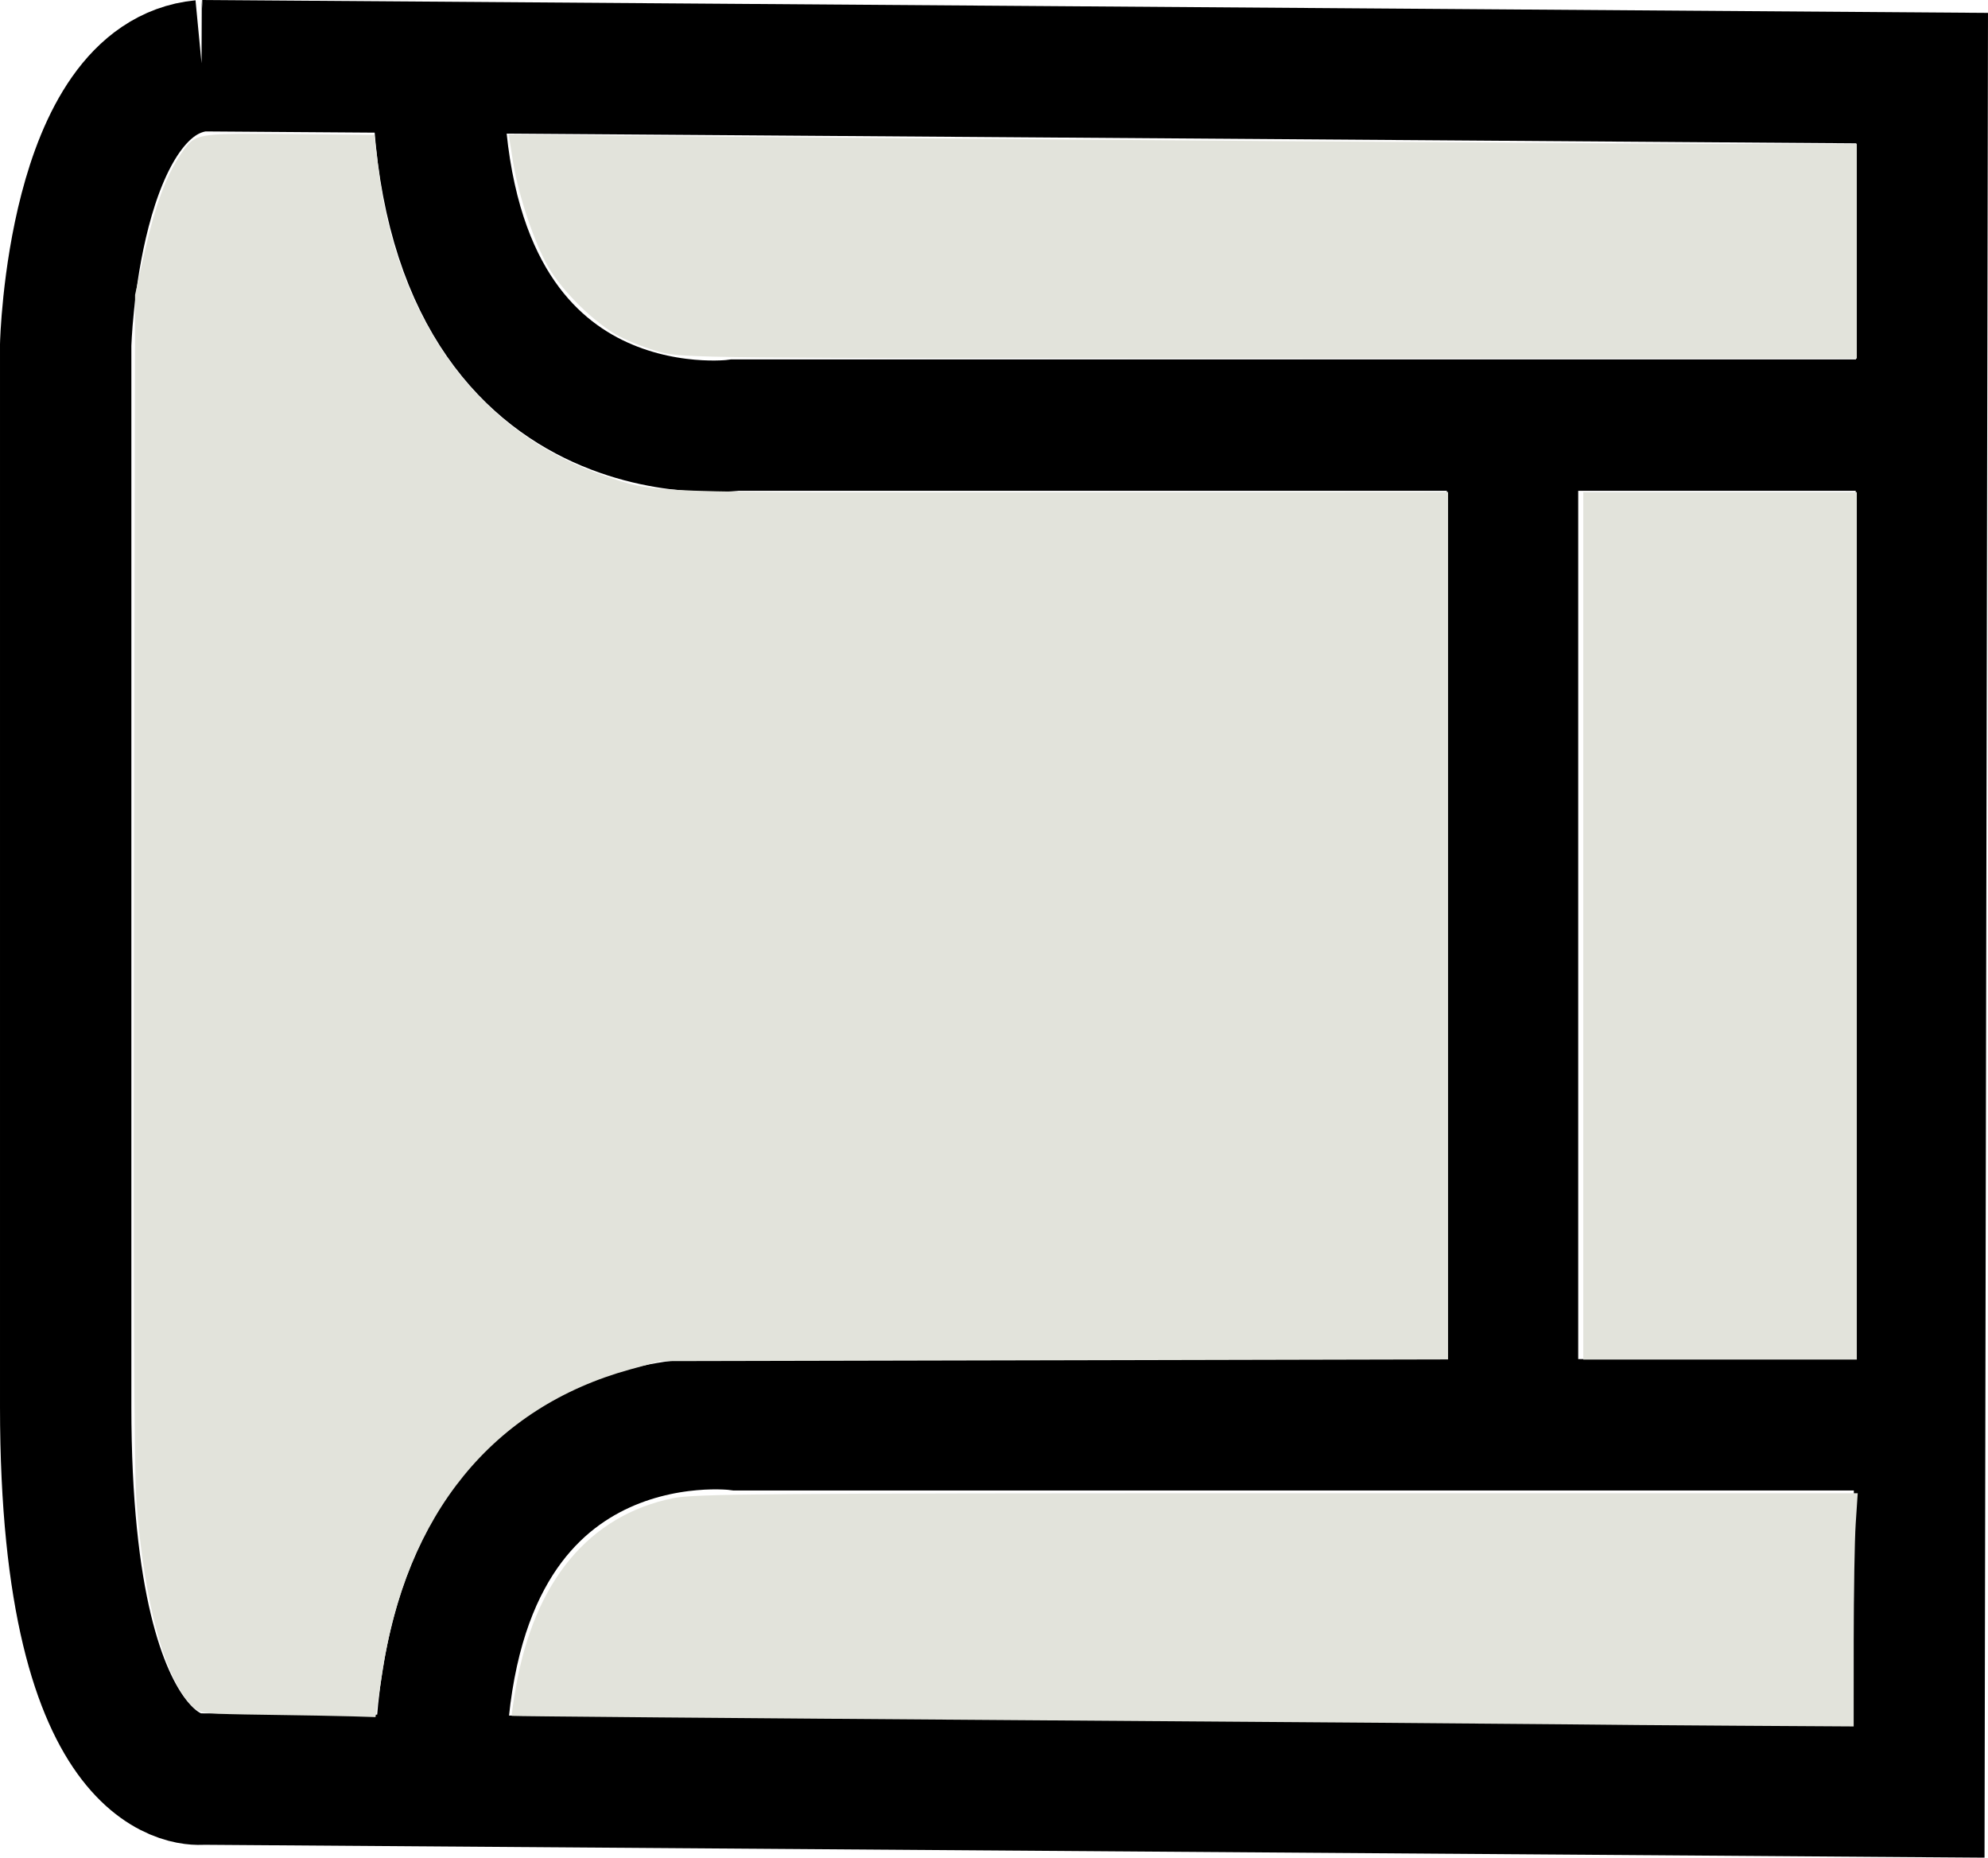<?xml version="1.0" encoding="UTF-8" standalone="no"?>
<svg
   xmlns:dc="http://purl.org/dc/elements/1.1/"
   xmlns:cc="http://creativecommons.org/ns#"
   xmlns:rdf="http://www.w3.org/1999/02/22-rdf-syntax-ns#"
   xmlns:svg="http://www.w3.org/2000/svg"
   xmlns="http://www.w3.org/2000/svg"
   id="svg8"
   version="1.1"
   viewBox="0 0 30.267 28.277"
   height="28.277mm"
   width="30.267mm">
  <defs
     id="defs2" />
  <g
     transform="translate(-6.021,-155.109)"
     id="layer1">
    <path
       style="fill:none;stroke:#000000;stroke-width:2;stroke-linecap:butt;stroke-linejoin:miter;stroke-miterlimit:4;stroke-dasharray:none;stroke-opacity:1"
       d="m 9.093,156.109 26.193,0.189 v 0 l -0.049,26.08 -26.142,-0.189 c 0,0 -2.074,0.283 -2.074,-5.67 0,-7.843 3e-6,-16.158 3e-6,-16.158 0,0 0.099,-4.063 2.072,-4.252 z"
       id="path3748" />
    <path
       style="fill:none;stroke:#000000;stroke-width:2;stroke-linecap:butt;stroke-linejoin:miter;stroke-miterlimit:4;stroke-dasharray:none;stroke-opacity:1"
       d="m 12.721,182.213 c 0,-6.019 4.528,-5.417 4.528,-5.417 h 17.924 l 0.094,-0.15"
       id="path3750" />
    <path
       style="fill:none;stroke:#000000;stroke-width:2;stroke-linecap:butt;stroke-linejoin:miter;stroke-miterlimit:4;stroke-dasharray:none;stroke-opacity:1"
       d="m 12.686,156.163 c 0,6.019 4.528,5.417 4.528,5.417 h 17.924 l 0.094,0.15"
       id="path3750-2" />
    <path
       style="fill:none;stroke:#000000;stroke-width:2;stroke-linecap:butt;stroke-linejoin:miter;stroke-miterlimit:4;stroke-dasharray:none;stroke-opacity:1"
       d="m 29.049,161.59 v 15.261"
       id="path3784" />
    <path
       id="path834"
       transform="matrix(0.265,0,0,0.265,6.021,155.109)"
       d="M 13.625 7.686 C 11.332 7.713 11.079 7.9 10.584 8.572 C 9.597 9.913 8.935 11.67 8.238 14.791 L 7.76 16.934 L 7.699 50.236 C 7.657 73.58 7.698 84.341 7.838 86.219 C 8.276 92.109 9.502 96.554 11.102 98.057 C 11.493 98.425 11.7 98.446 15.256 98.496 C 17.314 98.525 19.578 98.565 20.285 98.588 L 21.572 98.629 L 21.662 98.049 C 21.712 97.73 21.845 96.866 21.955 96.129 C 23.328 86.959 28.321 80.833 36.193 78.662 L 37.928 78.184 L 60.561 78.135 L 83.195 78.084 L 83.195 53.174 L 83.195 28.262 L 60.918 28.277 C 36.725 28.295 37.682 28.332 34.693 27.314 C 27.507 24.868 22.783 18.404 21.729 9.574 L 21.512 7.752 L 16.684 7.699 C 15.381 7.685 14.389 7.676 13.625 7.686 z M 29.225 7.721 L 29.475 9.291 C 29.784 11.234 30.71 13.99 31.516 15.363 C 32.34 16.768 34.21 18.593 35.553 19.305 C 36.161 19.627 37.246 20.045 37.963 20.232 C 39.223 20.563 40.373 20.574 72.971 20.584 L 106.678 20.594 L 106.678 14.434 L 106.678 8.271 L 101.223 8.271 C 94.808 8.271 53.883 7.977 39.334 7.826 L 29.225 7.721 z M 90.963 28.271 L 90.963 53.184 L 90.963 78.094 L 98.82 78.094 L 106.678 78.094 L 106.678 53.184 L 106.678 28.271 L 98.82 28.271 L 90.963 28.271 z M 73.393 85.771 C 43.831 85.771 39.898 85.805 38.678 86.053 C 33.846 87.035 30.698 90.821 29.639 96.922 C 29.486 97.799 29.379 98.536 29.402 98.559 C 29.425 98.581 42.383 98.691 58.195 98.803 C 74.008 98.914 88.311 99.023 89.98 99.045 C 91.65 99.067 96.05 99.103 99.758 99.125 L 106.498 99.166 L 106.5 94.209 C 106.501 91.484 106.552 88.471 106.615 87.514 L 106.73 85.771 L 73.393 85.771 z "
       style="fill:#e2e3db;stroke-width:1.35;stroke-miterlimit:4;stroke-dasharray:none" />
  </g>
</svg>
